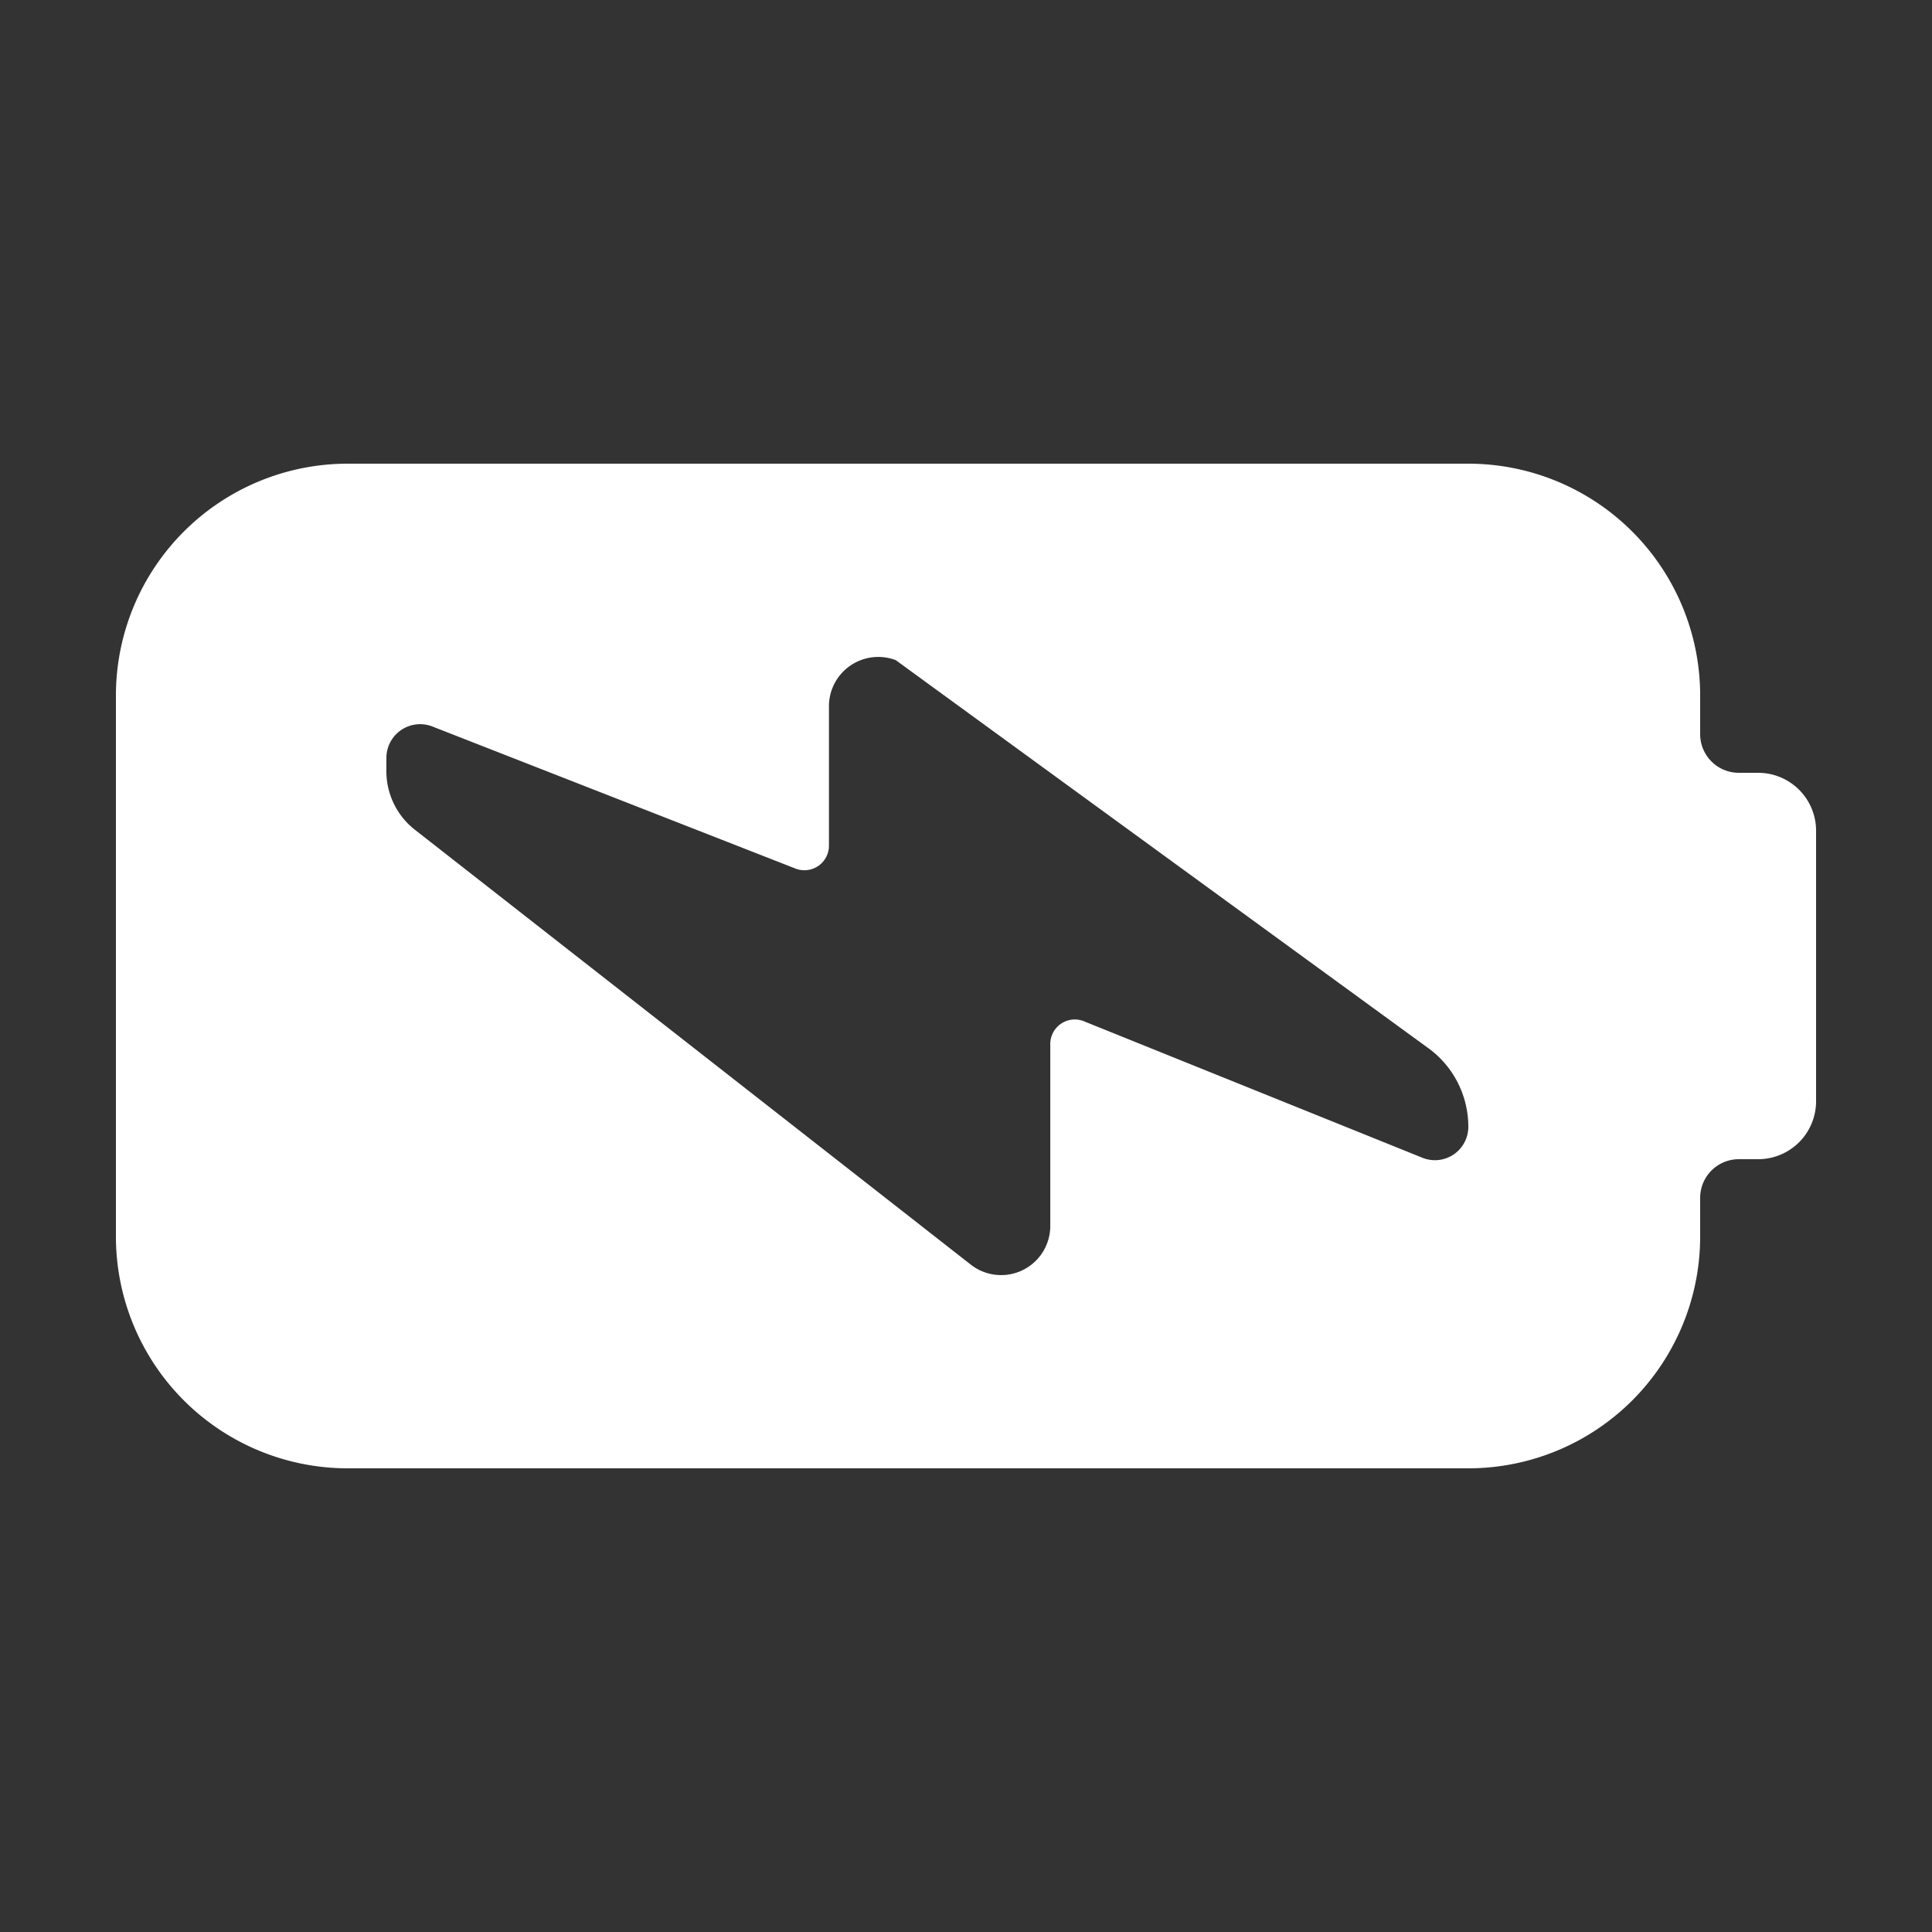 <?xml version="1.0" standalone="no"?><!DOCTYPE svg PUBLIC "-//W3C//DTD SVG 1.1//EN" "http://www.w3.org/Graphics/SVG/1.1/DTD/svg11.dtd"><svg t="1744172073747" class="icon" viewBox="0 0 1024 1024" version="1.1" xmlns="http://www.w3.org/2000/svg" p-id="26403" xmlns:xlink="http://www.w3.org/1999/xlink" width="16" height="16"><rect x="0" y="0" width="1024" height="1024" fill="#333333" stroke="none"/><path d="M921.6 409.6h10.24a30.72 30.72 0 0 1 30.72 30.72v143.36a30.72 30.72 0 0 1-30.72 30.72H921.6a20.48 20.48 0 0 0-20.48 20.48v20.48a122.88 122.88 0 0 1-122.88 122.88H184.32a122.88 122.88 0 0 1-122.88-122.88V368.64a122.88 122.88 0 0 1 122.88-122.88h593.92a122.88 122.88 0 0 1 122.88 122.88v20.48a20.48 20.48 0 0 0 20.48 20.48z m-143.36 187.597c0-16.445-7.844-31.928-21.094-41.574L474.788 349.901a26.132 26.132 0 0 0-35.43 24.474v73.748a13.005 13.005 0 0 1-17.756 12.227l-192.512-75.325a17.879 17.879 0 0 0-24.289 16.712l-0.02 6.984c0 12.145 5.571 23.593 15.094 31.048l294.707 230.543a26.051 26.051 0 0 0 42.086-20.685v-96.154a13.005 13.005 0 0 1 18.575-11.878l178.79 72.09A17.695 17.695 0 0 0 778.24 597.197z" p-id="26404" fill="#ffffff"></path></svg>